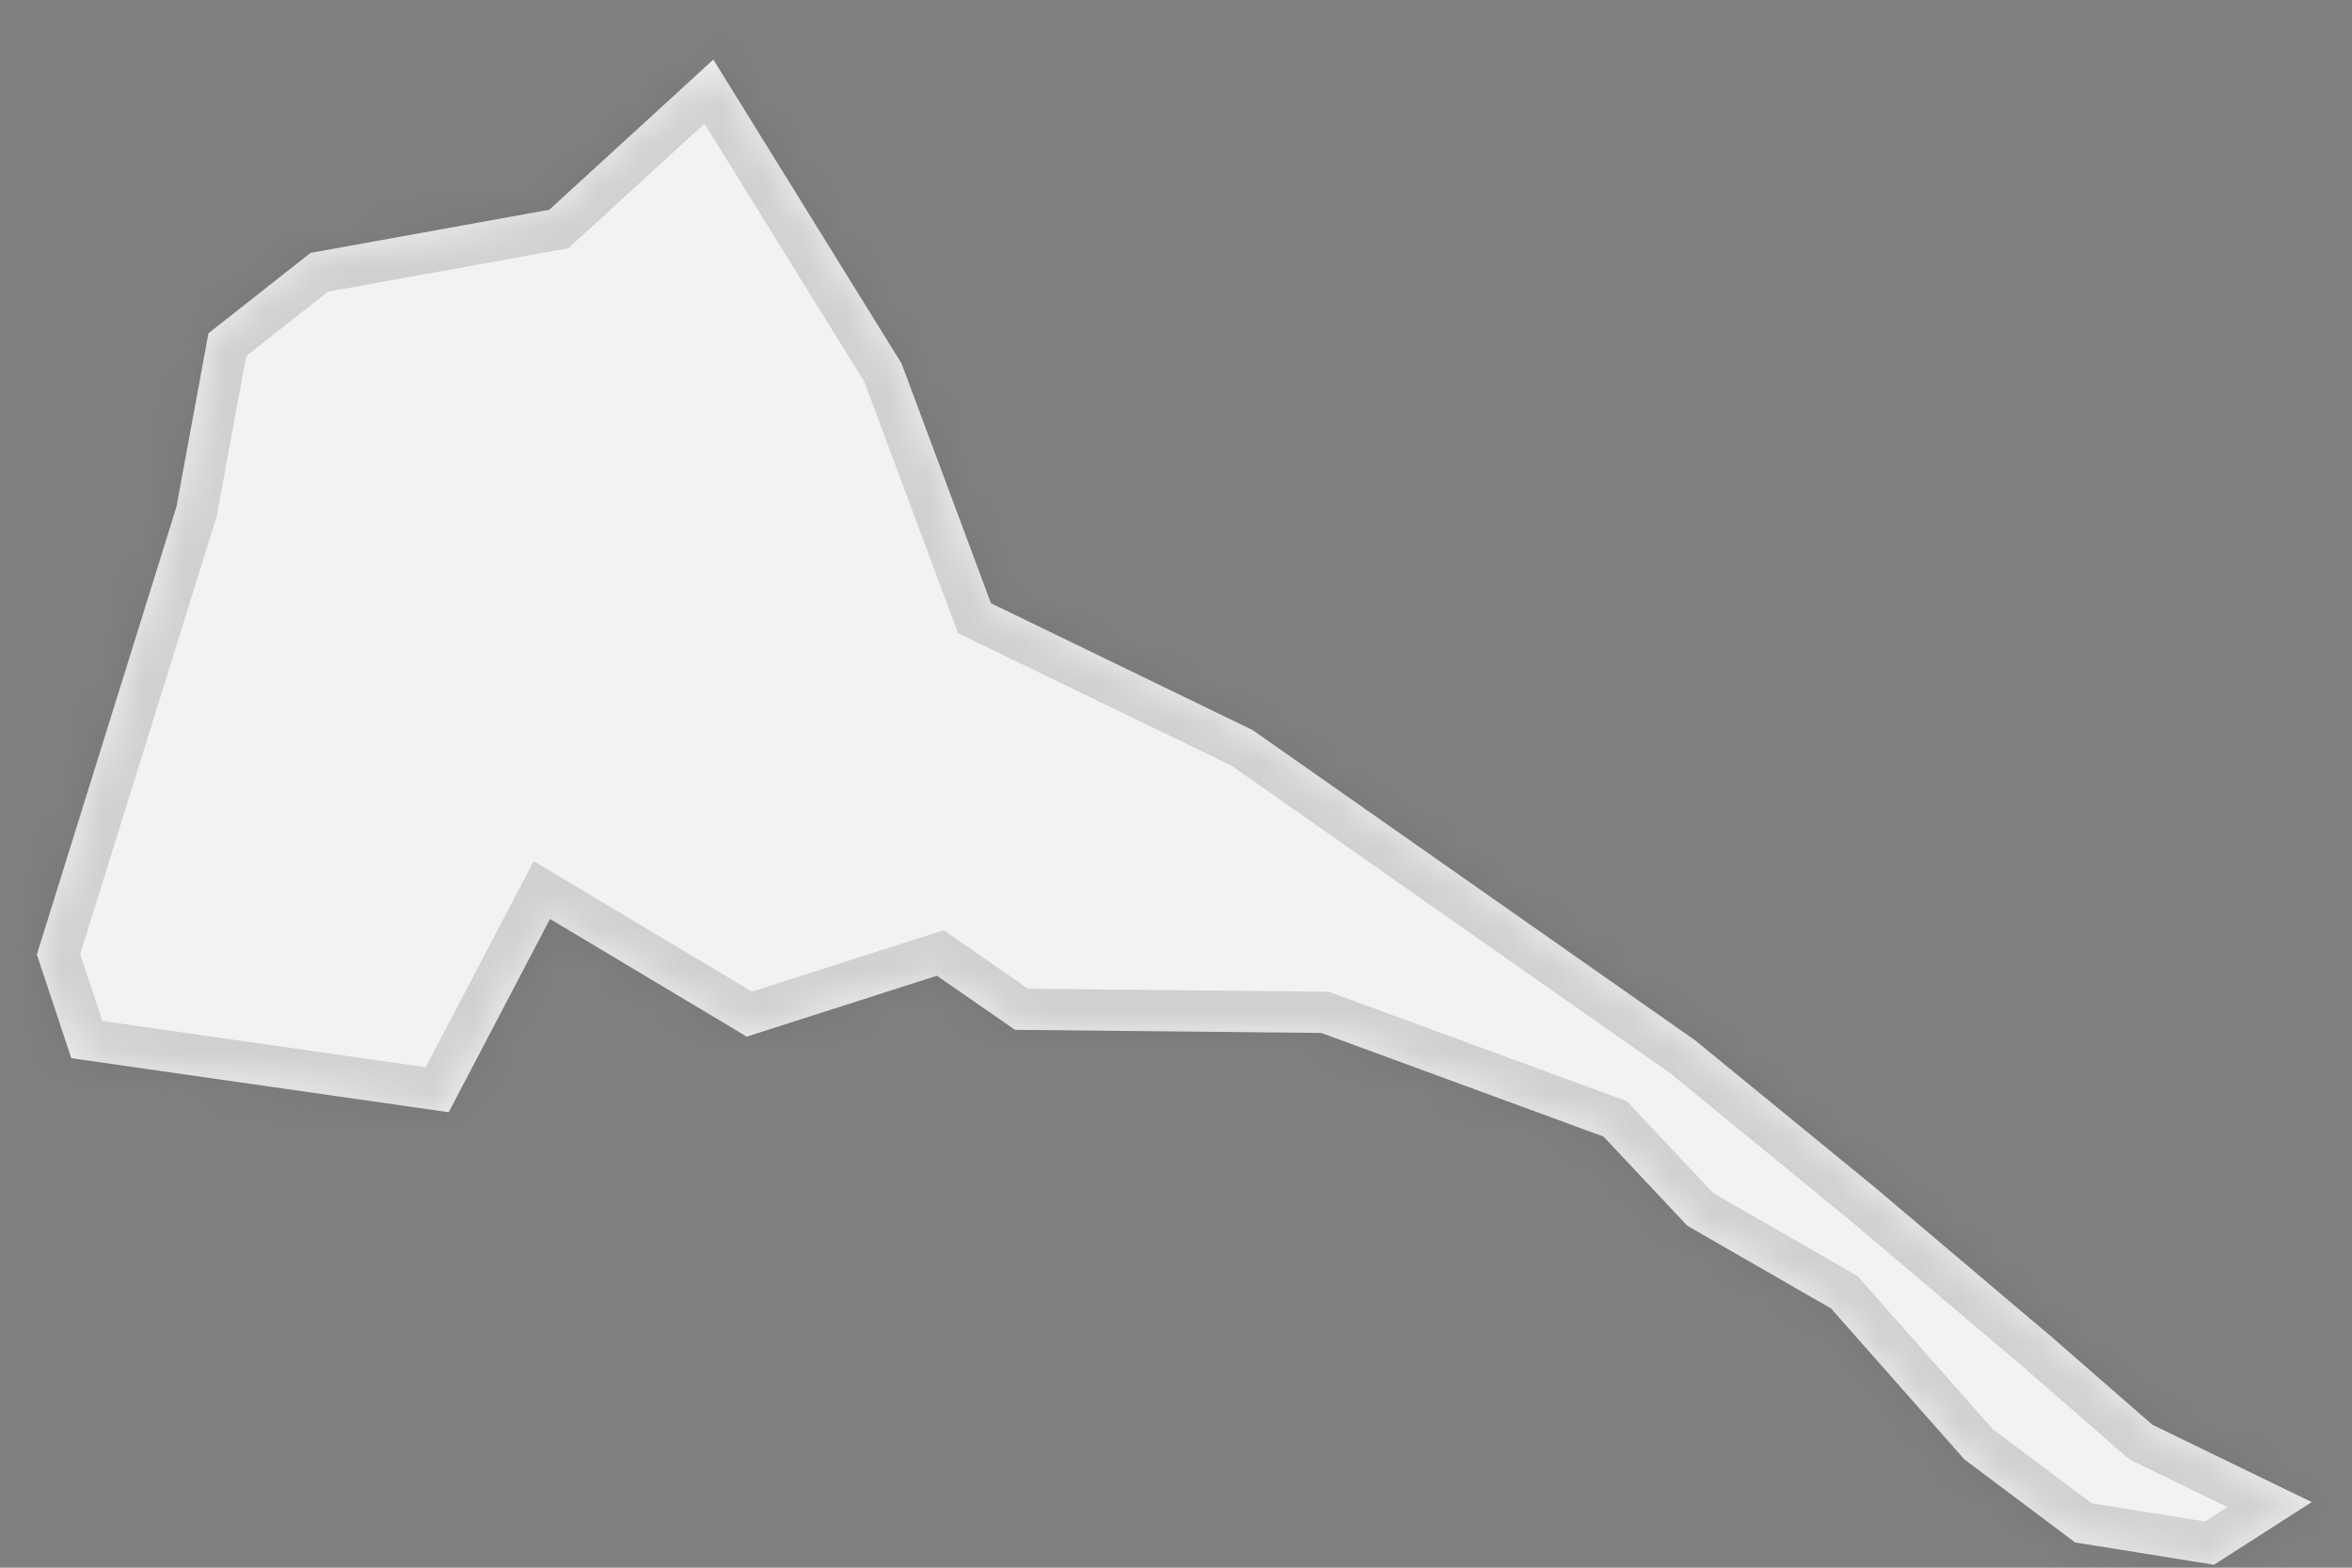 ﻿<?xml version="1.0" encoding="utf-8"?>
<svg version="1.1" xmlns:xlink="http://www.w3.org/1999/xlink" width="57px" height="38px" xmlns="http://www.w3.org/2000/svg">
  <rect width="100%" height="100%" fill="#808080" stroke="none"/>
  <defs>
    <mask fill="white" id="clip634">
      <path d="M 53.656 37.929  C 53.656 37.929  50.29 37.388  50.29 37.388  C 50.29 37.388  47.606 35.375  47.606 35.375  C 47.606 35.375  44.375 31.717  44.375 31.717  C 44.375 31.717  40.892 29.712  40.892 29.712  C 40.892 29.712  38.86 27.55  38.86 27.55  C 38.86 27.55  32.021 25.038  32.021 25.038  C 32.021 25.038  24.599 24.963  24.599 24.963  C 24.599 24.963  22.705 23.651  22.705 23.651  C 22.705 23.651  18.098 25.127  18.098 25.127  C 18.098 25.127  13.329 22.276  13.329 22.276  C 13.329 22.276  10.874 26.96  10.874 26.96  C 10.874 26.96  1.728 25.65  1.728 25.65  C 1.728 25.65  0.893 23.137  0.893 23.137  C 0.893 23.137  4.275 12.289  4.275 12.289  C 4.275 12.289  5.052 8.078  5.052 8.078  C 5.052 8.078  7.526 6.13  7.526 6.13  C 7.526 6.13  13.312 5.084  13.312 5.084  C 13.312 5.084  17.288 1.444  17.288 1.444  C 17.288 1.444  21.85 8.813  21.85 8.813  C 21.85 8.813  24.016 14.623  24.016 14.623  C 24.016 14.623  30.356 17.696  30.356 17.696  C 30.356 17.696  41.08 25.216  41.08 25.216  C 41.08 25.216  45.445 28.788  45.445 28.788  C 45.445 28.788  49.705 32.393  49.705 32.393  C 49.705 32.393  52.162 34.535  52.162 34.535  C 52.162 34.535  56.023 36.41  56.023 36.41  C 56.023 36.41  53.656 37.929  53.656 37.929  Z " fill-rule="evenodd" />
    </mask>
  </defs>
  <g transform="matrix(1 0 0 1 -2072 -1922 )">
    <path d="M 53.656 37.929  C 53.656 37.929  50.29 37.388  50.29 37.388  C 50.29 37.388  47.606 35.375  47.606 35.375  C 47.606 35.375  44.375 31.717  44.375 31.717  C 44.375 31.717  40.892 29.712  40.892 29.712  C 40.892 29.712  38.86 27.55  38.86 27.55  C 38.86 27.55  32.021 25.038  32.021 25.038  C 32.021 25.038  24.599 24.963  24.599 24.963  C 24.599 24.963  22.705 23.651  22.705 23.651  C 22.705 23.651  18.098 25.127  18.098 25.127  C 18.098 25.127  13.329 22.276  13.329 22.276  C 13.329 22.276  10.874 26.96  10.874 26.96  C 10.874 26.96  1.728 25.65  1.728 25.65  C 1.728 25.65  0.893 23.137  0.893 23.137  C 0.893 23.137  4.275 12.289  4.275 12.289  C 4.275 12.289  5.052 8.078  5.052 8.078  C 5.052 8.078  7.526 6.13  7.526 6.13  C 7.526 6.13  13.312 5.084  13.312 5.084  C 13.312 5.084  17.288 1.444  17.288 1.444  C 17.288 1.444  21.85 8.813  21.85 8.813  C 21.85 8.813  24.016 14.623  24.016 14.623  C 24.016 14.623  30.356 17.696  30.356 17.696  C 30.356 17.696  41.08 25.216  41.08 25.216  C 41.08 25.216  45.445 28.788  45.445 28.788  C 45.445 28.788  49.705 32.393  49.705 32.393  C 49.705 32.393  52.162 34.535  52.162 34.535  C 52.162 34.535  56.023 36.41  56.023 36.41  C 56.023 36.41  53.656 37.929  53.656 37.929  Z " fill-rule="nonzero" fill="#f2f2f2" stroke="none" transform="matrix(1 0 0 1 2072 1922 )" />
    <path d="M 53.656 37.929  C 53.656 37.929  50.29 37.388  50.29 37.388  C 50.29 37.388  47.606 35.375  47.606 35.375  C 47.606 35.375  44.375 31.717  44.375 31.717  C 44.375 31.717  40.892 29.712  40.892 29.712  C 40.892 29.712  38.86 27.55  38.86 27.55  C 38.86 27.55  32.021 25.038  32.021 25.038  C 32.021 25.038  24.599 24.963  24.599 24.963  C 24.599 24.963  22.705 23.651  22.705 23.651  C 22.705 23.651  18.098 25.127  18.098 25.127  C 18.098 25.127  13.329 22.276  13.329 22.276  C 13.329 22.276  10.874 26.96  10.874 26.96  C 10.874 26.96  1.728 25.65  1.728 25.65  C 1.728 25.65  0.893 23.137  0.893 23.137  C 0.893 23.137  4.275 12.289  4.275 12.289  C 4.275 12.289  5.052 8.078  5.052 8.078  C 5.052 8.078  7.526 6.13  7.526 6.13  C 7.526 6.13  13.312 5.084  13.312 5.084  C 13.312 5.084  17.288 1.444  17.288 1.444  C 17.288 1.444  21.85 8.813  21.85 8.813  C 21.85 8.813  24.016 14.623  24.016 14.623  C 24.016 14.623  30.356 17.696  30.356 17.696  C 30.356 17.696  41.08 25.216  41.08 25.216  C 41.08 25.216  45.445 28.788  45.445 28.788  C 45.445 28.788  49.705 32.393  49.705 32.393  C 49.705 32.393  52.162 34.535  52.162 34.535  C 52.162 34.535  56.023 36.41  56.023 36.41  C 56.023 36.41  53.656 37.929  53.656 37.929  Z " stroke-width="2" stroke="#505050" fill="none" stroke-opacity="0.212" transform="matrix(1 0 0 1 2072 1922 )" mask="url(#clip634)" />
  </g>
</svg>
